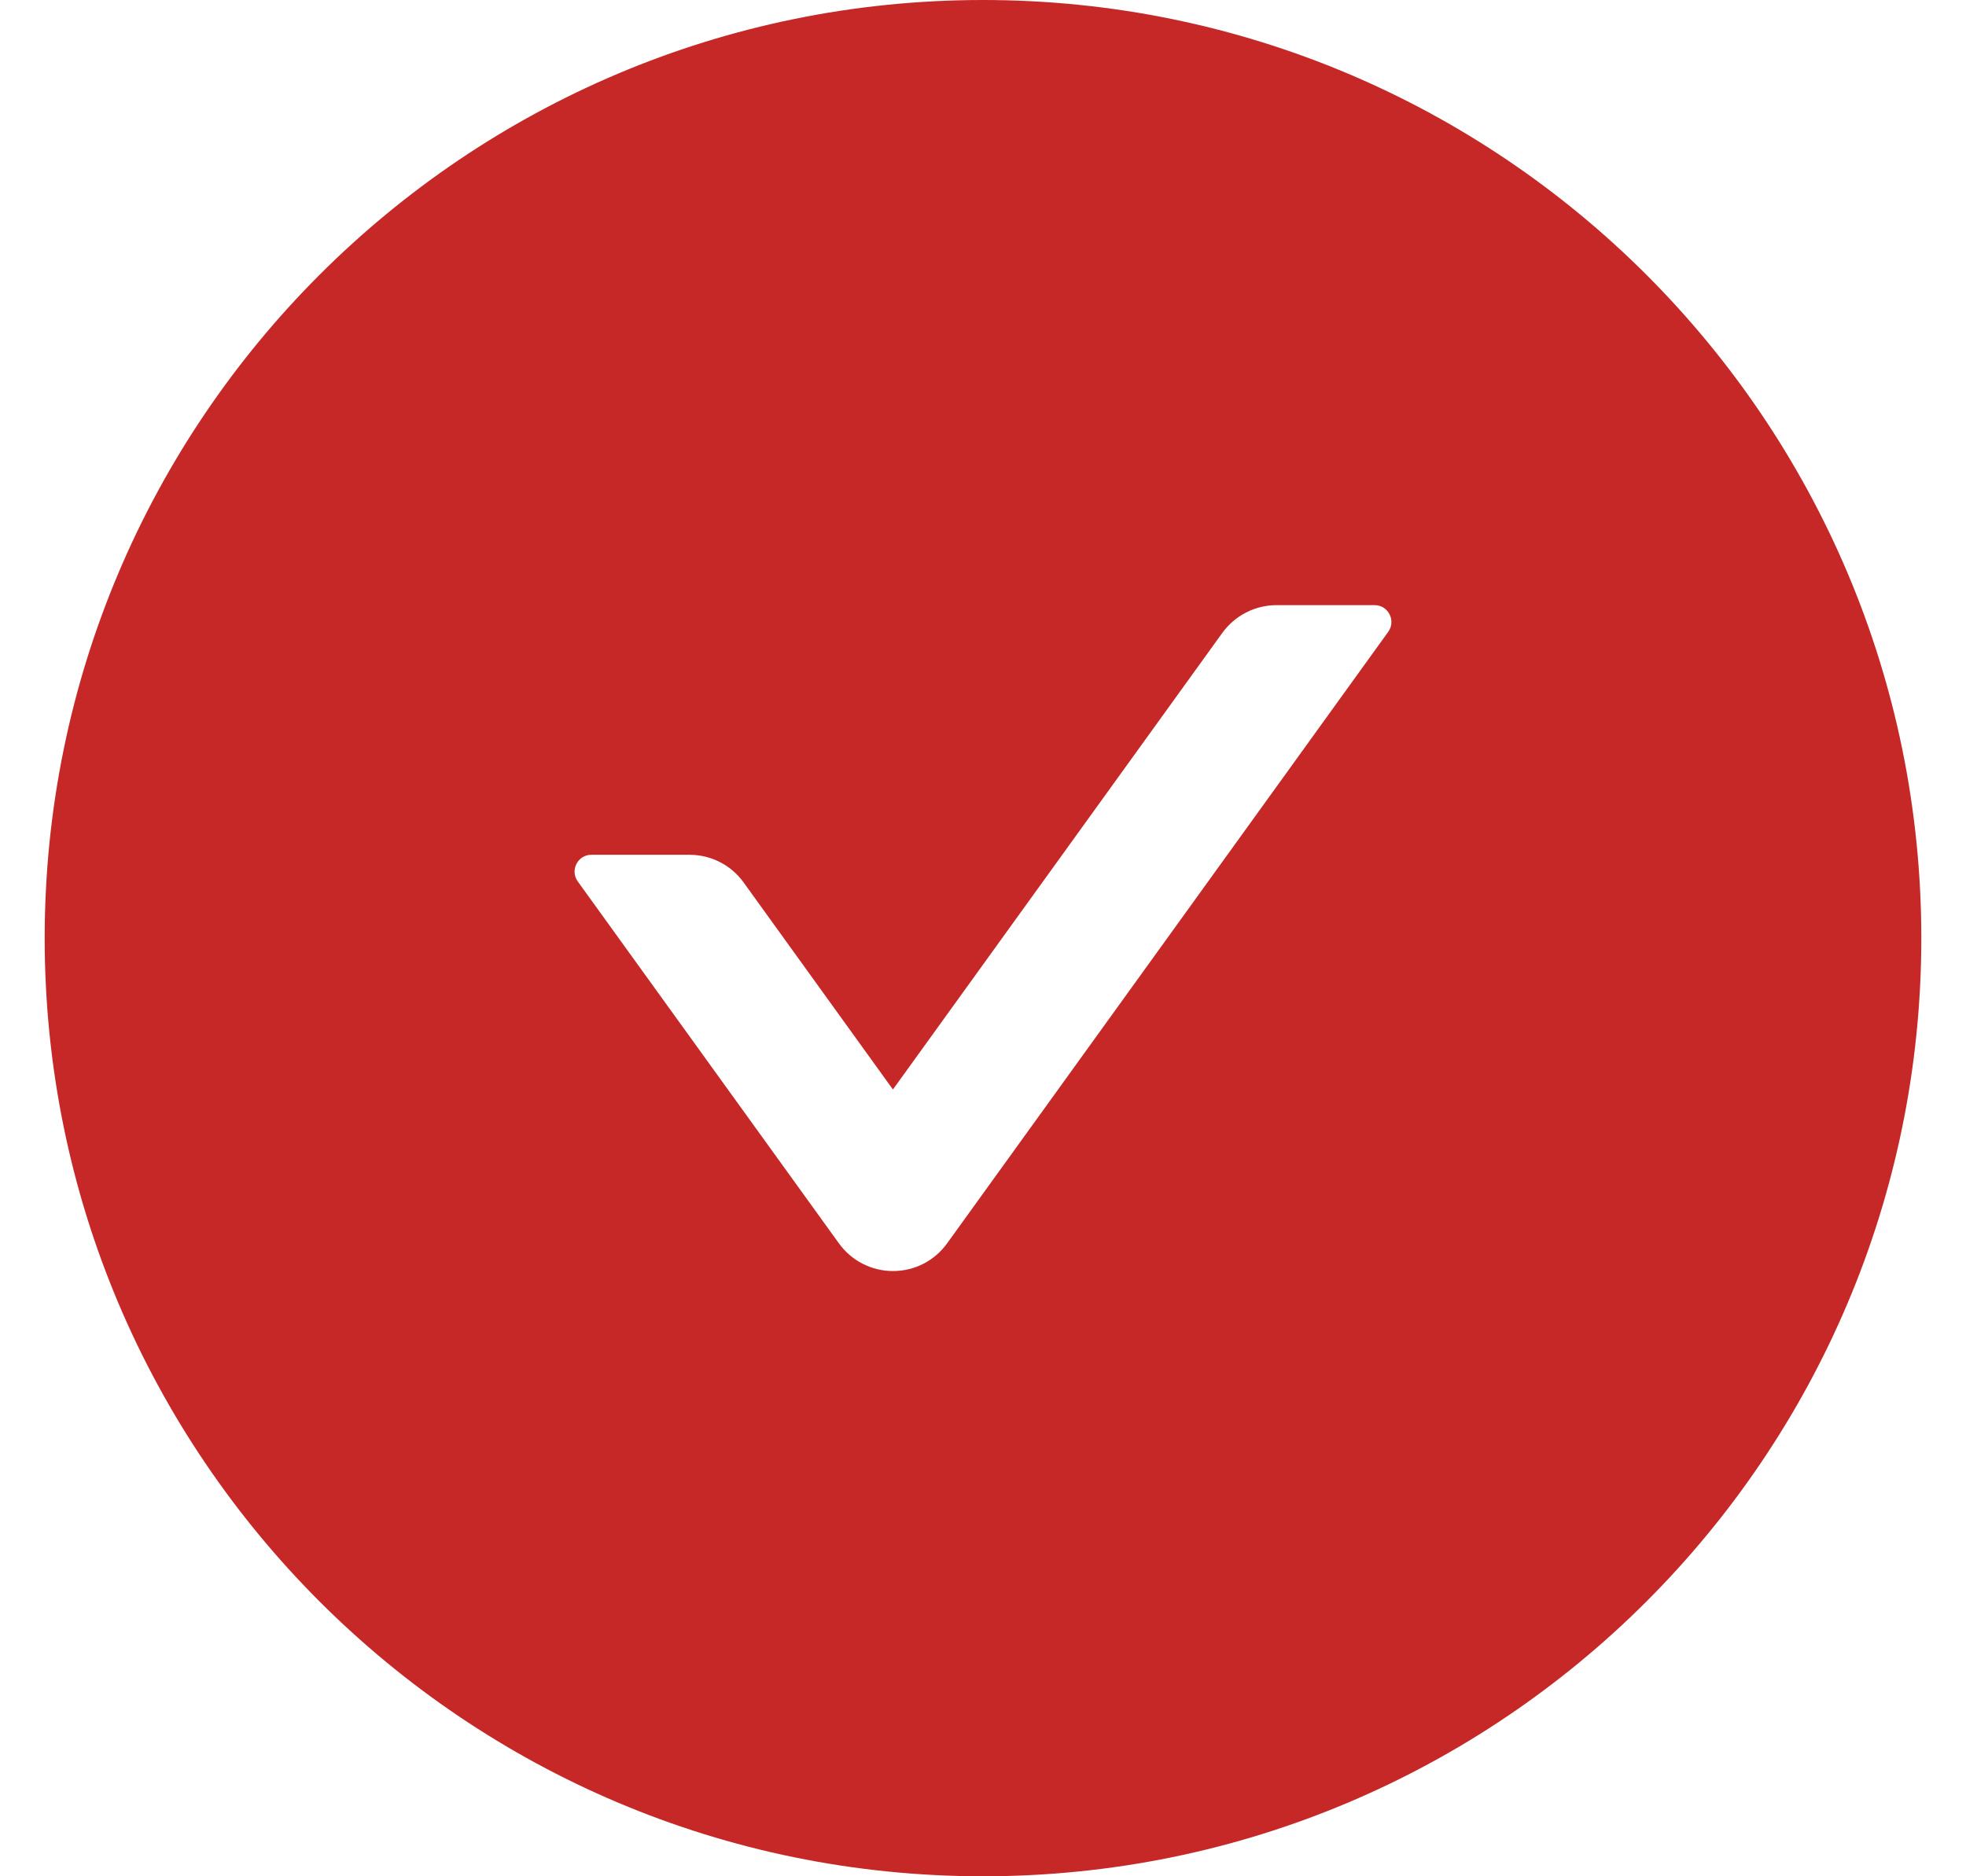 <svg width="22" height="21" viewBox="0 0 22 21" fill="none" xmlns="http://www.w3.org/2000/svg">
<path d="M11 0C5.202 0 0.5 4.702 0.5 10.5C0.5 16.298 5.202 21 11 21C16.798 21 21.5 16.298 21.5 10.5C21.5 4.702 16.798 0 11 0ZM15.535 7.071L10.599 13.915C10.53 14.011 10.439 14.09 10.334 14.144C10.229 14.198 10.112 14.226 9.993 14.226C9.875 14.226 9.758 14.198 9.653 14.144C9.547 14.09 9.456 14.011 9.387 13.915L6.465 9.865C6.376 9.741 6.465 9.567 6.617 9.567H7.716C7.955 9.567 8.183 9.682 8.323 9.879L9.992 12.194L13.677 7.085C13.817 6.891 14.042 6.773 14.284 6.773H15.383C15.535 6.773 15.624 6.947 15.535 7.071Z" fill="#C62828"/>
</svg>
